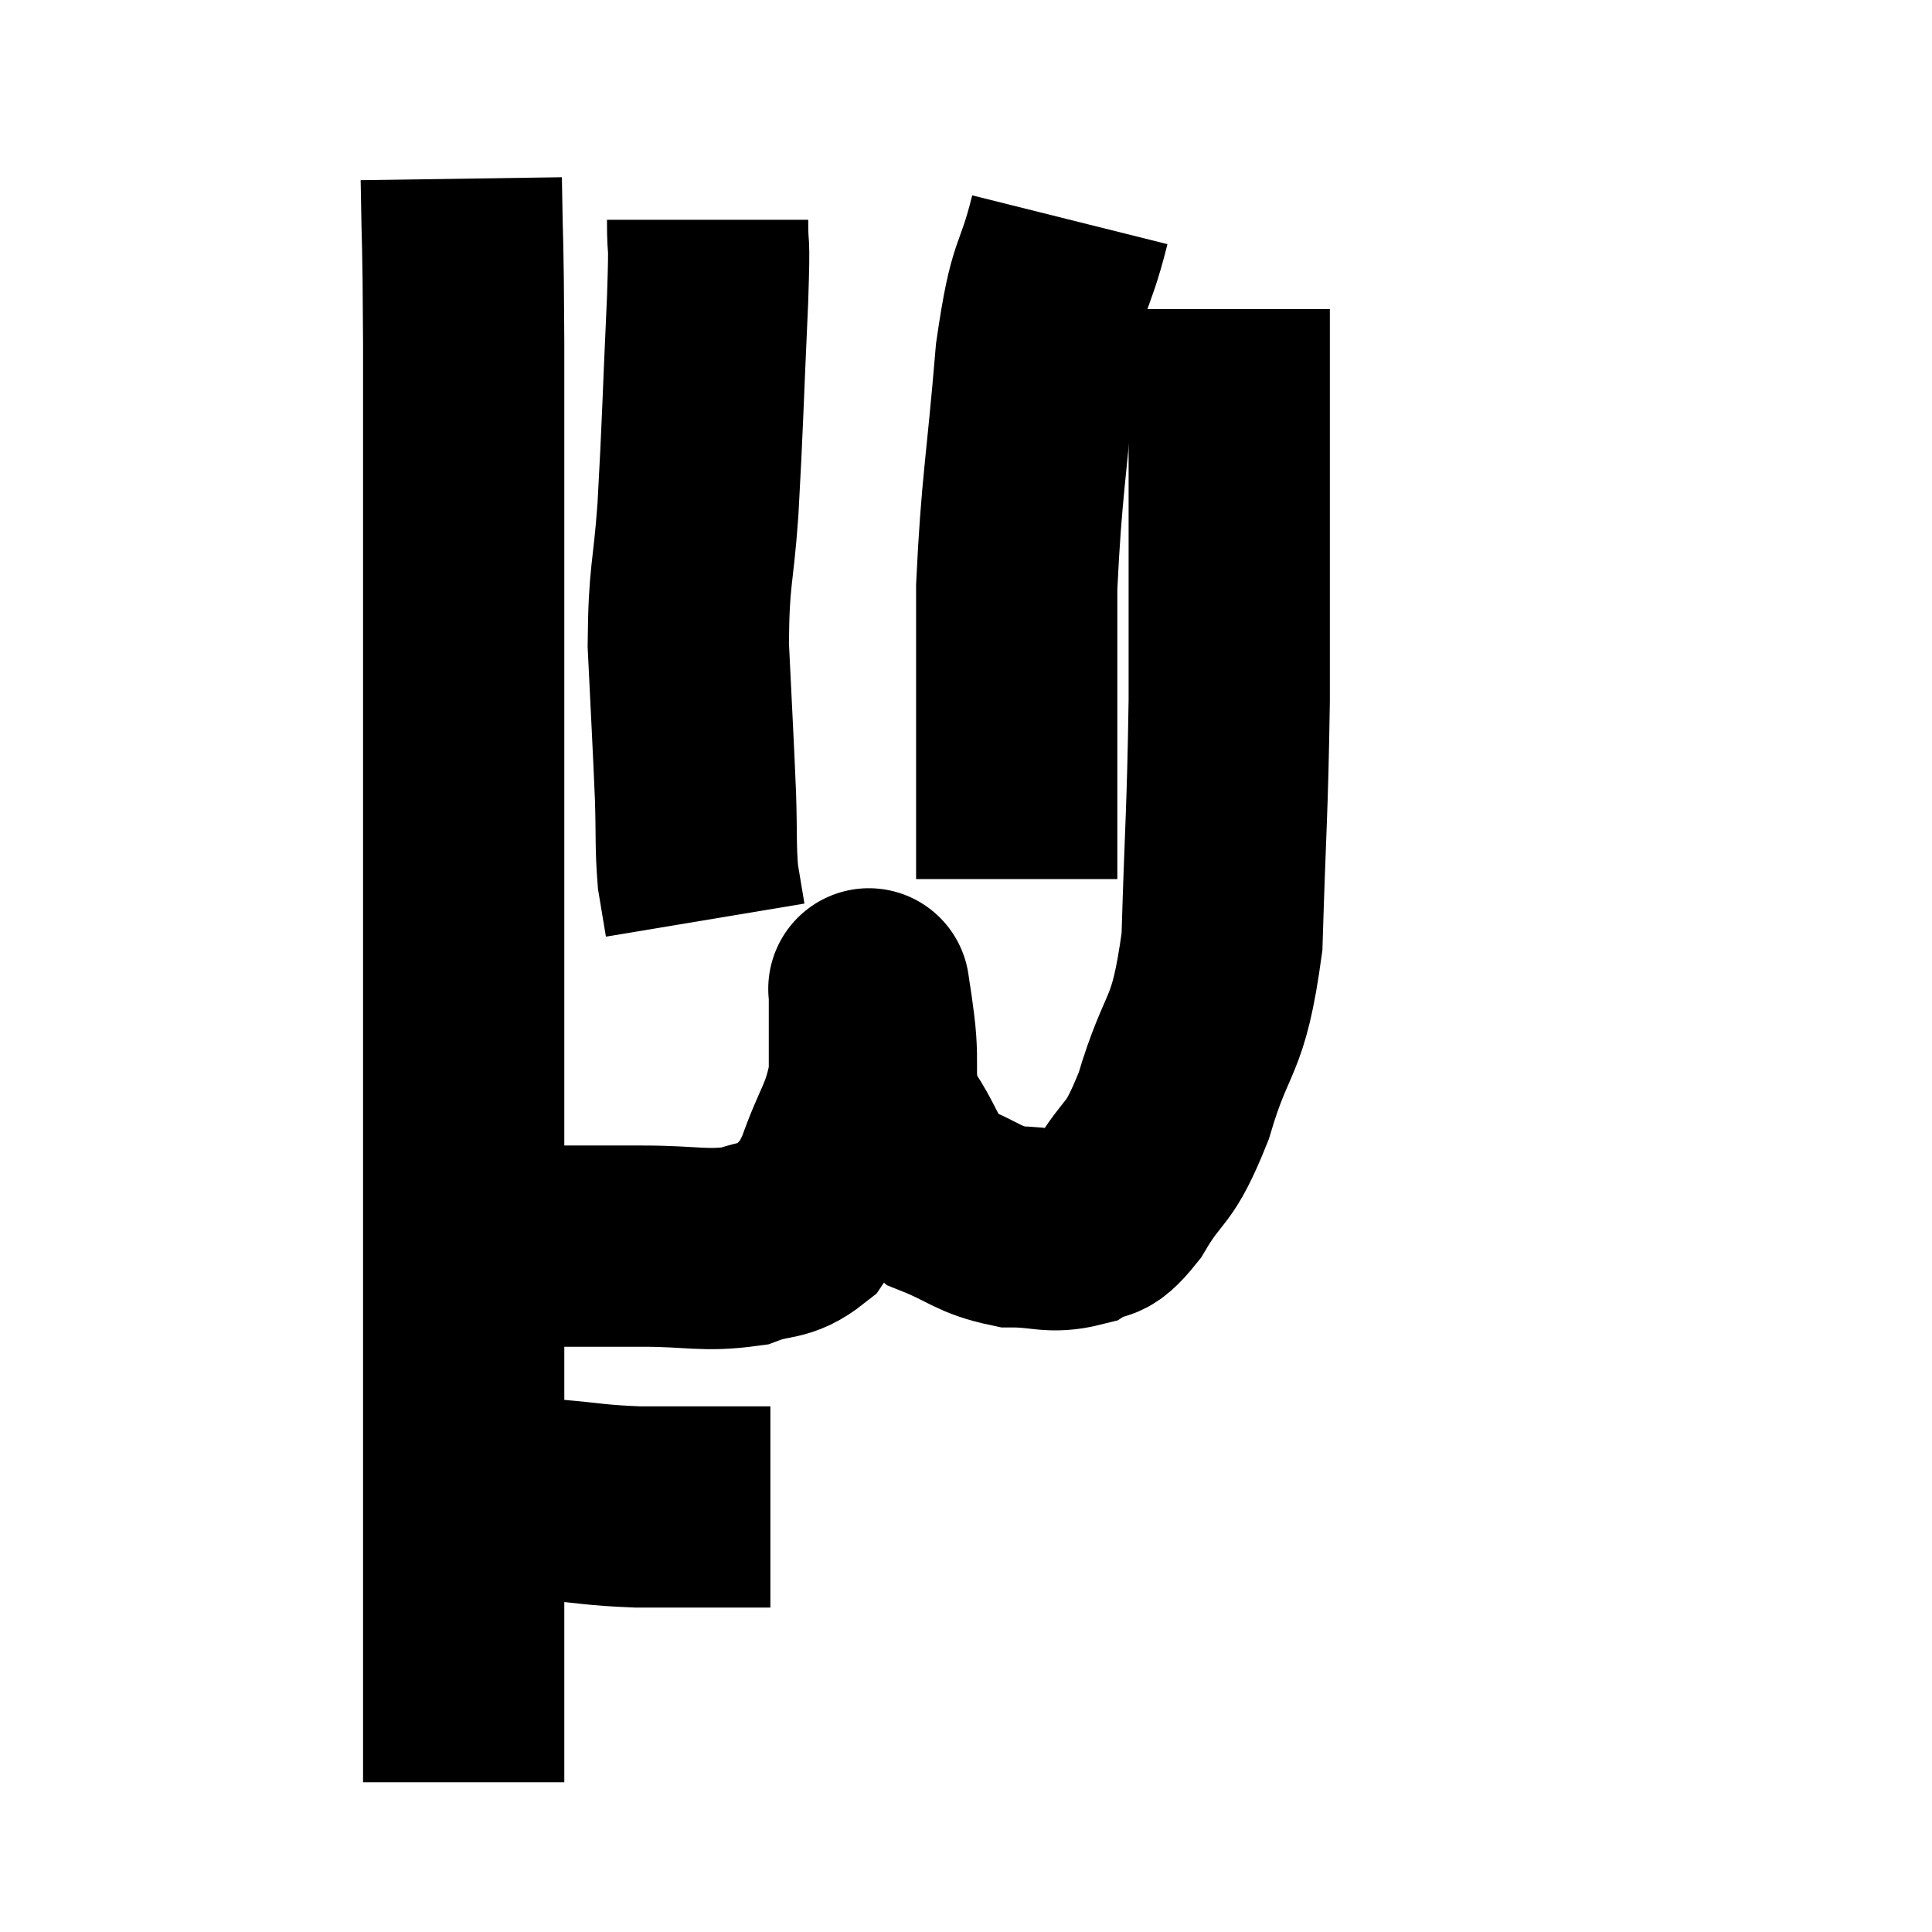 <svg width="48" height="48" viewBox="0 0 48 48" xmlns="http://www.w3.org/2000/svg"><path d="M 11.46 4.44 C 11.49 6.48, 11.505 5.61, 11.52 8.52 C 11.52 12.3, 11.52 12.105, 11.52 16.08 C 11.52 20.25, 11.52 21.165, 11.52 24.42 C 11.52 26.76, 11.52 26.79, 11.52 29.1 C 11.52 31.38, 11.52 31.62, 11.52 33.66 C 11.52 35.46, 11.52 35.97, 11.52 37.26 C 11.52 38.04, 11.52 37.845, 11.52 38.82 C 11.52 39.99, 11.52 40.02, 11.52 41.16 C 11.52 42.27, 11.52 42.6, 11.52 43.38 C 11.52 43.83, 11.52 44.055, 11.52 44.28 L 11.52 44.28" fill="none" stroke="black" stroke-width="5"></path><path d="M 11.34 37.5 C 11.55 37.38, 11.505 37.32, 11.76 37.26 C 12.06 37.26, 11.88 37.26, 12.36 37.26 C 13.02 37.26, 12.81 37.215, 13.68 37.26 C 14.76 37.35, 14.745 37.395, 15.84 37.44 C 16.95 37.44, 17.325 37.44, 18.06 37.44 C 18.42 37.44, 18.51 37.44, 18.78 37.44 L 19.14 37.44" fill="none" stroke="black" stroke-width="5"></path><path d="M 11.76 30.96 C 12.93 30.96, 13.05 30.96, 14.1 30.96 C 15.03 30.96, 14.865 30.96, 15.96 30.96 C 17.22 30.96, 17.49 31.095, 18.48 30.96 C 19.2 30.69, 19.35 30.87, 19.92 30.42 C 20.34 29.79, 20.34 30.075, 20.76 29.16 C 21.18 27.96, 21.39 27.885, 21.6 26.76 C 21.6 25.71, 21.6 25.185, 21.6 24.66 C 21.6 24.66, 21.57 24.45, 21.6 24.66 C 21.66 25.08, 21.615 24.705, 21.72 25.5 C 21.87 26.67, 21.615 26.775, 22.02 27.84 C 22.68 28.8, 22.56 29.1, 23.34 29.76 C 24.24 30.12, 24.285 30.3, 25.14 30.48 C 25.95 30.48, 26.1 30.645, 26.76 30.48 C 27.27 30.15, 27.18 30.57, 27.78 29.82 C 28.47 28.65, 28.515 29.085, 29.16 27.48 C 29.76 25.44, 30.015 25.92, 30.36 23.4 C 30.45 20.4, 30.495 20.28, 30.54 17.4 C 30.54 14.64, 30.54 14.04, 30.54 11.88 C 30.54 10.32, 30.54 9.81, 30.54 8.76 C 30.54 8.22, 30.54 7.95, 30.54 7.68 C 30.54 7.68, 30.54 7.68, 30.54 7.68 L 30.54 7.68" fill="none" stroke="black" stroke-width="5"></path><path d="M 26.58 5.46 C 26.16 7.14, 26.07 6.54, 25.74 8.82 C 25.5 11.7, 25.38 12.06, 25.26 14.58 C 25.26 16.74, 25.26 17.355, 25.26 18.9 C 25.26 19.83, 25.26 20.025, 25.26 20.76 L 25.26 21.84" fill="none" stroke="black" stroke-width="5"></path><path d="M 17.58 5.46 C 17.58 6.45, 17.64 5.64, 17.58 7.44 C 17.46 10.05, 17.46 10.515, 17.34 12.66 C 17.22 14.34, 17.115 14.235, 17.1 16.02 C 17.19 17.91, 17.22 18.36, 17.28 19.8 C 17.31 20.79, 17.28 21.015, 17.34 21.78 L 17.52 22.86" fill="none" stroke="black" stroke-width="5"></path></svg>